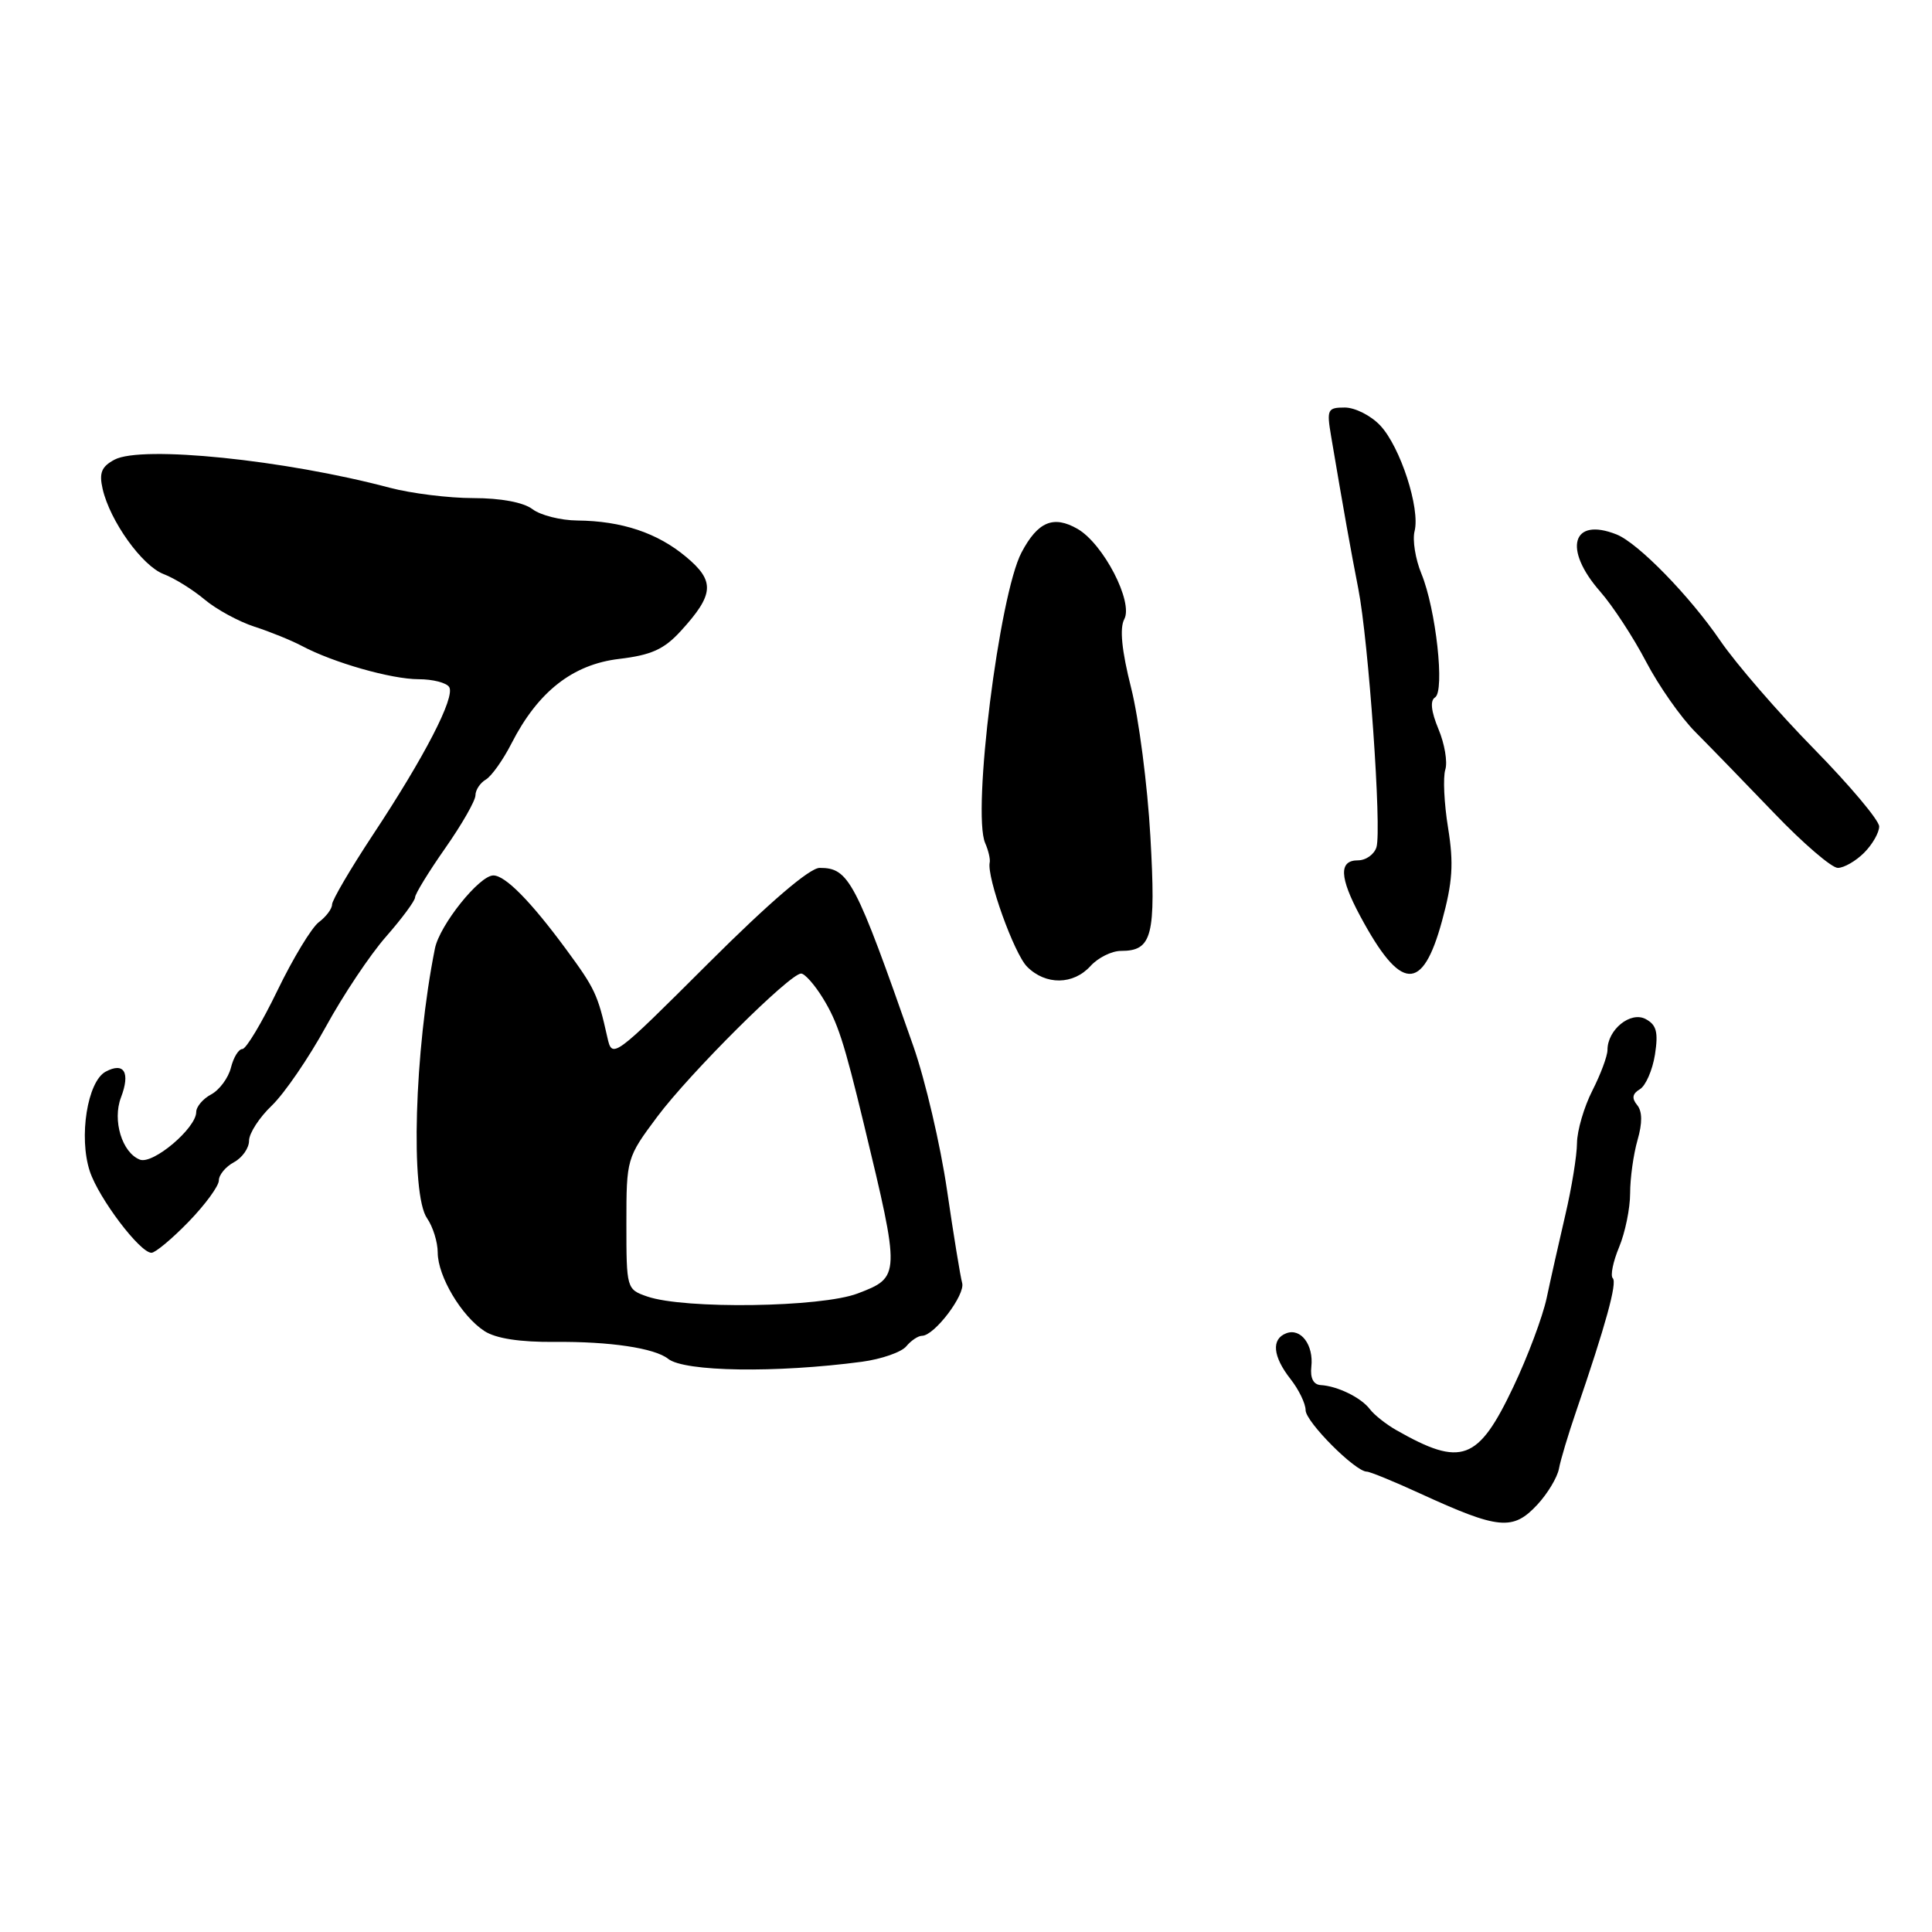 <?xml version="1.0" encoding="UTF-8" standalone="no"?>
<!DOCTYPE svg PUBLIC "-//W3C//DTD SVG 1.1//EN" "http://www.w3.org/Graphics/SVG/1.1/DTD/svg11.dtd" >
<svg xmlns="http://www.w3.org/2000/svg" xmlns:xlink="http://www.w3.org/1999/xlink" version="1.1" viewBox="0 0 256 256">
 <g >
 <path fill="currentColor"
d=" M 203.72 199.36 C 205.07 197.90 206.35 195.77 206.57 194.61 C 206.78 193.45 207.81 190.03 208.85 187.00 C 212.77 175.56 214.31 169.97 213.70 169.37 C 213.36 169.03 213.74 167.17 214.54 165.25 C 215.34 163.33 216.00 160.12 216.00 158.12 C 216.00 156.12 216.44 152.95 216.98 151.07 C 217.64 148.78 217.62 147.25 216.92 146.41 C 216.19 145.52 216.30 144.92 217.29 144.33 C 218.06 143.87 218.96 141.81 219.29 139.75 C 219.75 136.77 219.50 135.80 218.06 135.03 C 216.06 133.96 213.00 136.43 213.00 139.12 C 213.00 139.92 212.10 142.34 211.00 144.50 C 209.90 146.66 208.98 149.79 208.96 151.46 C 208.95 153.13 208.25 157.43 207.41 161.00 C 206.58 164.57 205.46 169.53 204.94 172.00 C 204.41 174.47 202.43 179.77 200.53 183.76 C 195.86 193.61 193.66 194.42 185.02 189.50 C 183.65 188.72 182.08 187.47 181.52 186.73 C 180.36 185.19 177.23 183.66 175.00 183.53 C 174.03 183.47 173.59 182.60 173.76 181.09 C 174.08 178.21 172.36 175.92 170.43 176.67 C 168.43 177.43 168.65 179.74 171.00 182.73 C 172.10 184.13 173.00 185.99 173.00 186.86 C 173.00 188.39 179.58 195.00 181.11 195.00 C 181.52 195.00 184.70 196.30 188.18 197.90 C 198.61 202.68 200.47 202.86 203.72 199.36 Z  M 114.21 180.44 C 116.80 180.09 119.44 179.17 120.08 178.40 C 120.72 177.63 121.66 177.00 122.17 177.00 C 123.80 177.00 127.93 171.56 127.49 170.00 C 127.26 169.18 126.35 163.63 125.48 157.67 C 124.61 151.72 122.61 143.17 121.04 138.67 C 113.32 116.61 112.48 115.00 108.61 115.00 C 107.28 115.00 101.95 119.57 93.83 127.67 C 81.20 140.27 81.12 140.33 80.47 137.42 C 79.20 131.75 78.84 130.99 75.00 125.77 C 70.33 119.43 66.95 116.00 65.37 116.00 C 63.52 116.00 58.25 122.58 57.63 125.68 C 54.91 139.23 54.36 158.24 56.59 161.43 C 57.36 162.54 58.00 164.58 58.00 165.97 C 58.01 169.12 61.16 174.41 64.20 176.38 C 65.72 177.36 68.90 177.85 73.52 177.81 C 80.79 177.74 86.75 178.63 88.53 180.05 C 90.68 181.77 102.86 181.95 114.21 180.44 Z  M 25.00 161.88 C 27.20 159.61 29.00 157.15 29.00 156.41 C 29.00 155.68 29.90 154.59 31.00 154.00 C 32.10 153.41 33.00 152.13 33.00 151.15 C 33.00 150.17 34.36 148.07 36.03 146.48 C 37.69 144.88 40.91 140.18 43.18 136.04 C 45.45 131.89 49.03 126.52 51.15 124.11 C 53.27 121.69 55.00 119.35 55.00 118.90 C 55.00 118.46 56.80 115.52 59.00 112.38 C 61.20 109.24 63.00 106.09 63.00 105.38 C 63.00 104.68 63.62 103.74 64.37 103.30 C 65.12 102.86 66.66 100.70 67.78 98.50 C 71.28 91.65 75.88 88.04 82.03 87.31 C 86.31 86.80 87.99 86.04 90.21 83.61 C 94.64 78.76 94.77 77.00 90.90 73.78 C 87.10 70.60 82.38 69.03 76.50 68.97 C 74.30 68.95 71.63 68.28 70.56 67.47 C 69.36 66.56 66.36 66.00 62.71 66.00 C 59.47 66.00 54.49 65.38 51.65 64.63 C 37.73 60.93 18.76 58.99 15.17 60.91 C 13.45 61.83 13.11 62.65 13.60 64.79 C 14.58 69.05 18.83 74.98 21.68 76.07 C 23.11 76.61 25.55 78.13 27.11 79.44 C 28.67 80.75 31.65 82.37 33.72 83.04 C 35.80 83.71 38.62 84.86 40.00 85.59 C 44.15 87.80 51.86 90.00 55.48 90.00 C 57.35 90.00 59.17 90.47 59.52 91.04 C 60.34 92.37 56.28 100.24 49.39 110.65 C 46.43 115.14 44.00 119.28 44.00 119.85 C 44.00 120.42 43.21 121.47 42.25 122.19 C 41.29 122.91 38.82 126.99 36.76 131.25 C 34.70 135.51 32.61 139.00 32.12 139.00 C 31.62 139.00 30.94 140.11 30.60 141.47 C 30.26 142.83 29.08 144.42 27.99 145.01 C 26.89 145.59 26.00 146.65 26.00 147.35 C 26.00 149.48 20.28 154.32 18.54 153.66 C 16.18 152.75 14.87 148.46 16.03 145.42 C 17.29 142.11 16.45 140.69 14.00 142.00 C 11.58 143.30 10.41 150.67 11.90 155.20 C 13.09 158.79 18.54 166.00 20.07 166.00 C 20.58 166.00 22.80 164.15 25.00 161.88 Z  M 144.50 128.00 C 145.50 126.90 147.31 126.00 148.53 126.00 C 152.68 126.00 153.18 124.06 152.43 110.82 C 152.05 104.04 150.90 95.19 149.88 91.15 C 148.63 86.19 148.34 83.24 148.97 82.05 C 150.20 79.77 146.21 72.06 142.78 70.08 C 139.59 68.25 137.52 69.11 135.36 73.20 C 132.40 78.79 128.78 107.69 130.54 111.71 C 130.97 112.69 131.24 113.86 131.14 114.29 C 130.73 116.21 134.37 126.37 136.10 128.10 C 138.56 130.56 142.22 130.52 144.50 128.00 Z  M 191.07 122.05 C 192.48 116.88 192.64 114.44 191.88 109.71 C 191.35 106.46 191.19 102.99 191.51 101.98 C 191.83 100.97 191.42 98.55 190.60 96.60 C 189.63 94.26 189.47 92.83 190.15 92.41 C 191.47 91.59 190.27 80.70 188.34 76.01 C 187.55 74.09 187.14 71.56 187.44 70.38 C 188.20 67.37 185.55 59.21 182.89 56.38 C 181.66 55.07 179.55 54.00 178.19 54.00 C 175.91 54.00 175.78 54.26 176.37 57.75 C 178.05 67.70 178.99 72.95 179.98 78.00 C 181.34 84.92 183.10 109.91 182.39 112.25 C 182.10 113.21 181.00 114.00 179.93 114.00 C 177.39 114.00 177.48 116.25 180.22 121.36 C 185.60 131.39 188.47 131.57 191.07 122.05 Z  M 247.00 113.00 C 248.10 111.90 249.00 110.33 249.00 109.51 C 249.00 108.70 245.12 104.09 240.39 99.26 C 235.65 94.44 230.05 87.97 227.94 84.89 C 223.89 78.96 217.06 71.96 214.21 70.82 C 208.30 68.47 207.08 72.74 212.03 78.38 C 213.70 80.28 216.43 84.46 218.11 87.67 C 219.79 90.88 222.73 95.08 224.65 97.00 C 226.56 98.92 231.26 103.76 235.09 107.75 C 238.91 111.74 242.71 115.00 243.52 115.00 C 244.33 115.00 245.90 114.10 247.00 113.00 Z  M 85.75 171.79 C 83.03 170.85 83.00 170.73 83.00 162.14 C 83.00 153.53 83.04 153.40 87.09 147.97 C 91.41 142.19 104.66 129.00 106.15 129.00 C 106.63 129.00 107.93 130.46 109.03 132.25 C 110.99 135.44 111.82 137.97 114.48 149.00 C 119.32 169.07 119.32 169.23 113.65 171.39 C 108.81 173.24 90.68 173.50 85.75 171.79 Z "/>
</g>
</svg>